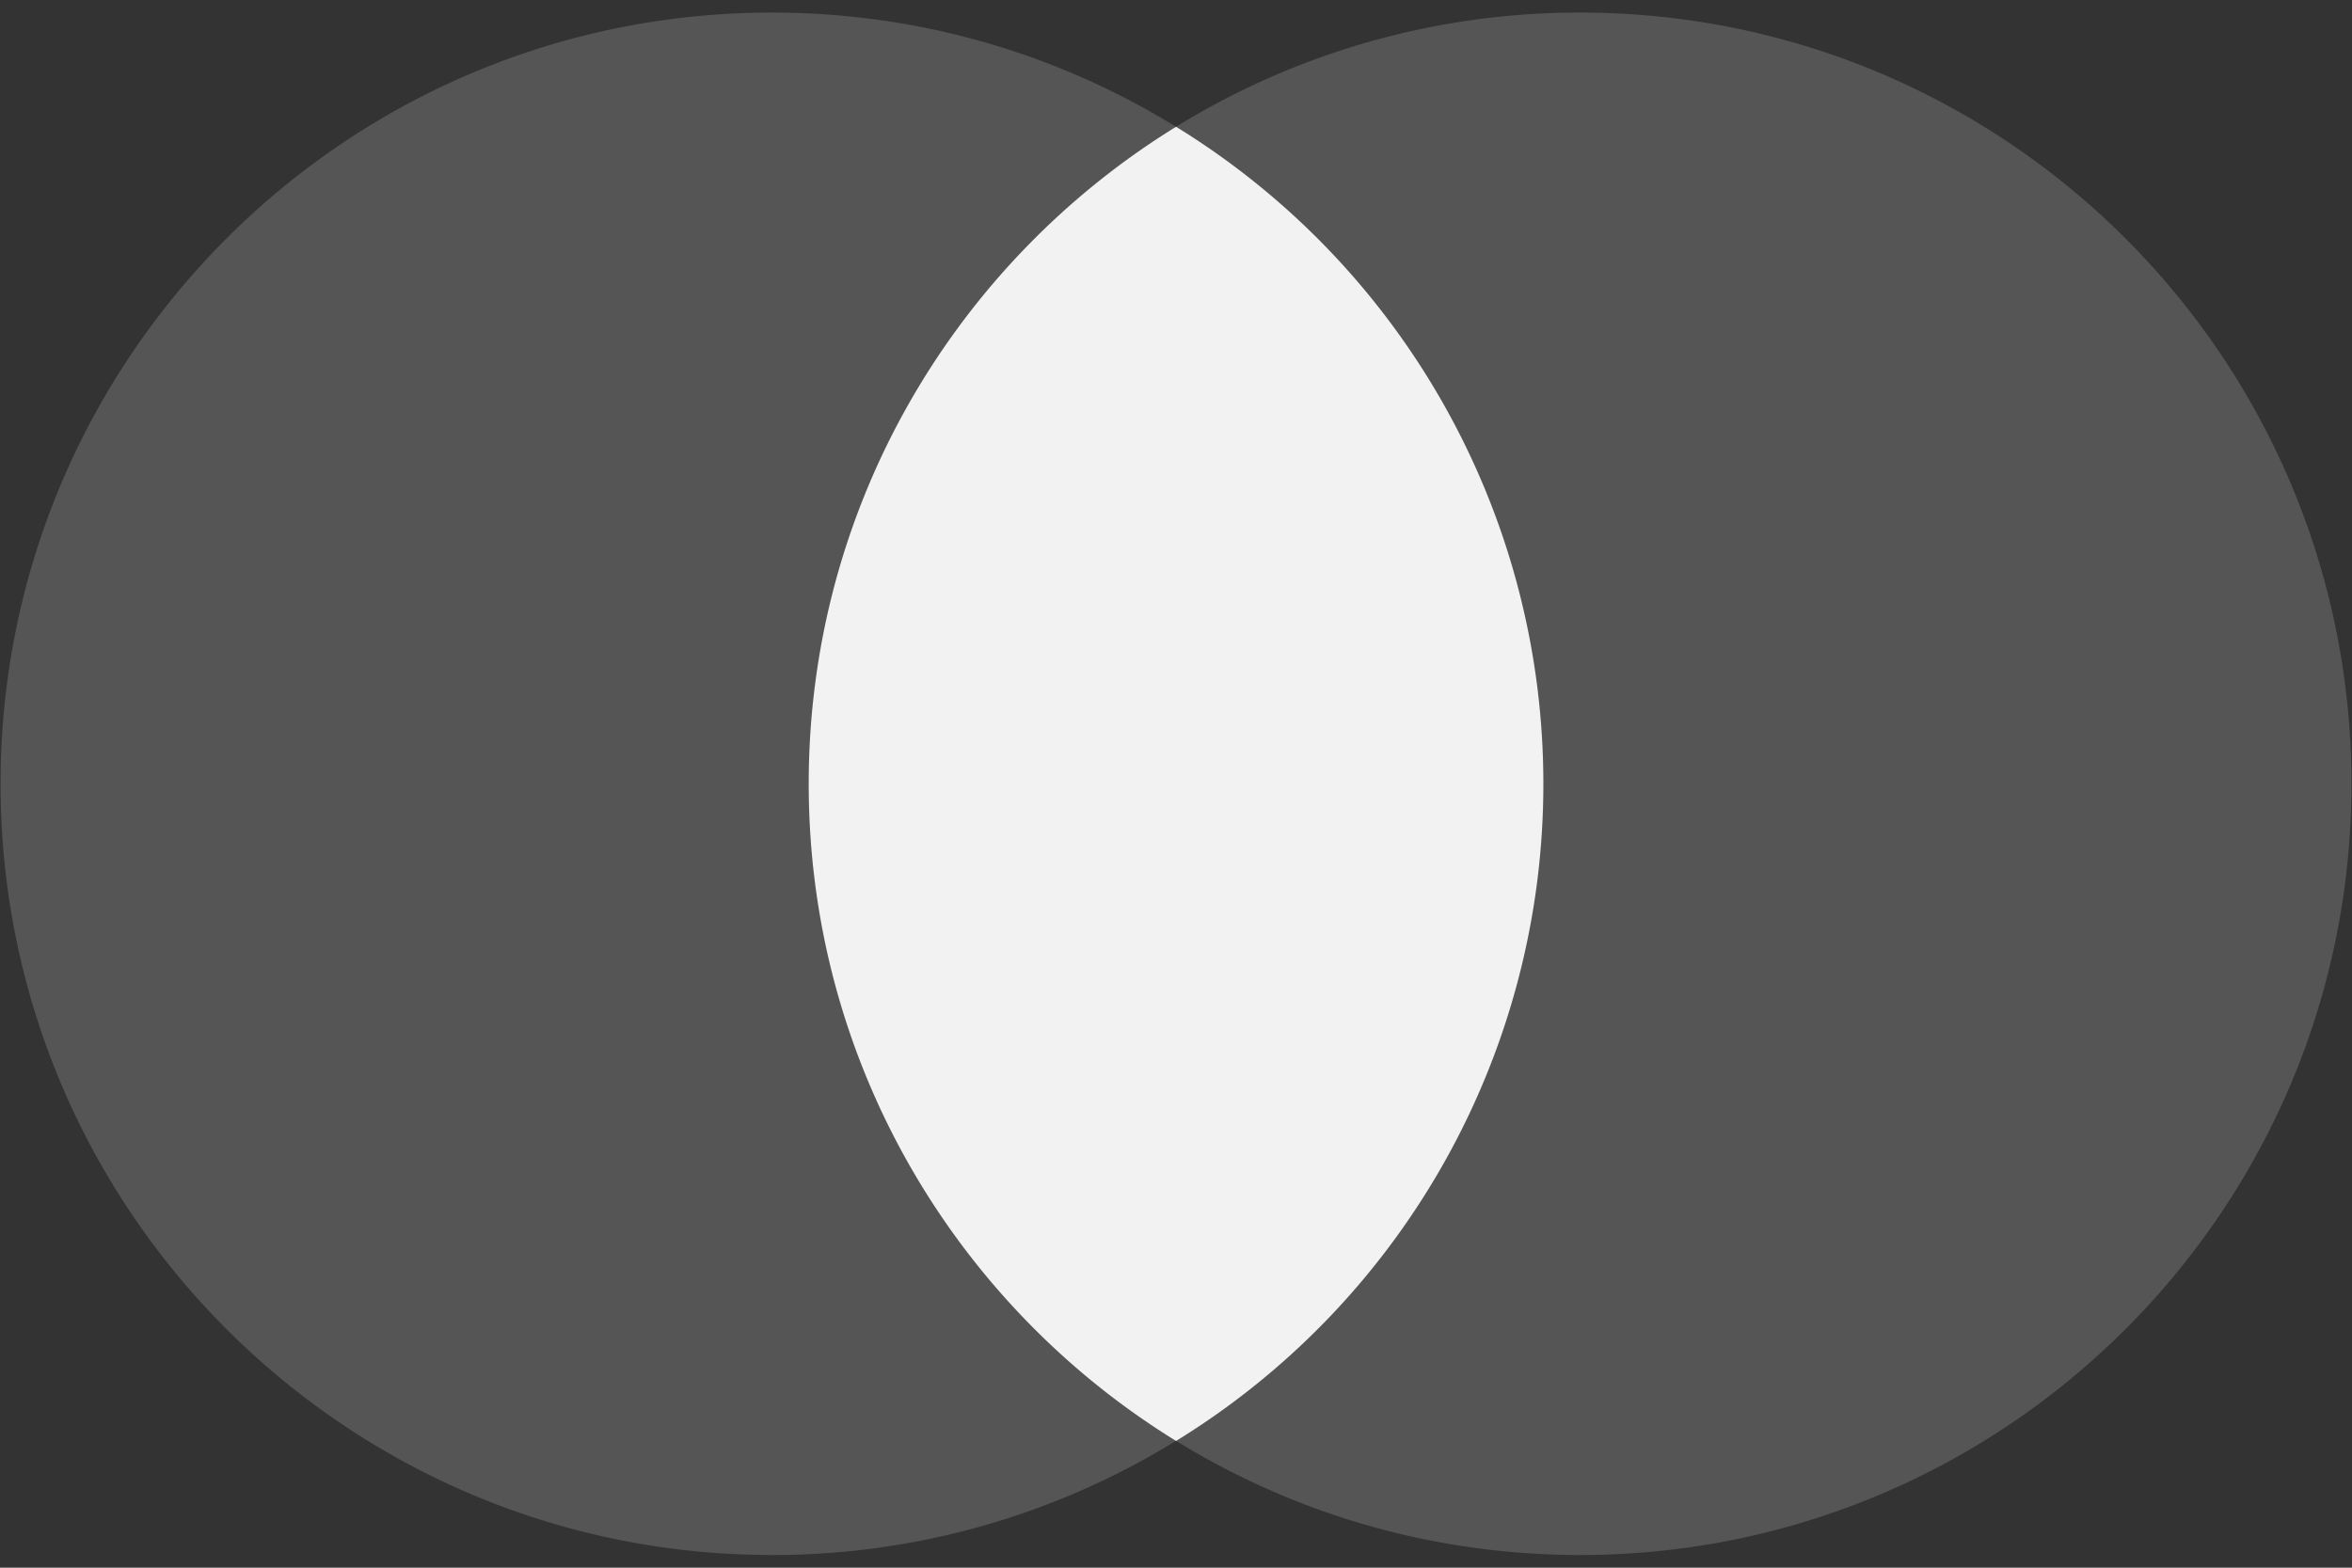 <svg xmlns="http://www.w3.org/2000/svg" width="34.016" height="22.677" viewBox="0 0 34.016 22.677"><rect x="0" y="0" width="34.016" height="22.677" fill="#333333" stroke="none"/><g fill-rule="evenodd" clip-rule="evenodd" fill="#F2F2F2"><path opacity=".18" d="M22.852.182c6.161 0 11.156 4.995 11.156 11.156s-4.995 11.156-11.156 11.156c-2.143 0-4.144-.604-5.844-1.652a11.098 11.098 0 0 1-5.844 1.652C5.003 22.494.008 17.499.008 11.338S5.003.182 11.164.182c2.143 0 4.144.604 5.844 1.652A11.107 11.107 0 0 1 22.852.182z"/><path d="M22.321 11.339a11.15 11.15 0 0 0-5.312-9.505c-3.188 1.964-5.313 5.486-5.313 9.505s2.125 7.541 5.313 9.505a11.151 11.151 0 0 0 5.312-9.505z"/></g></svg>
